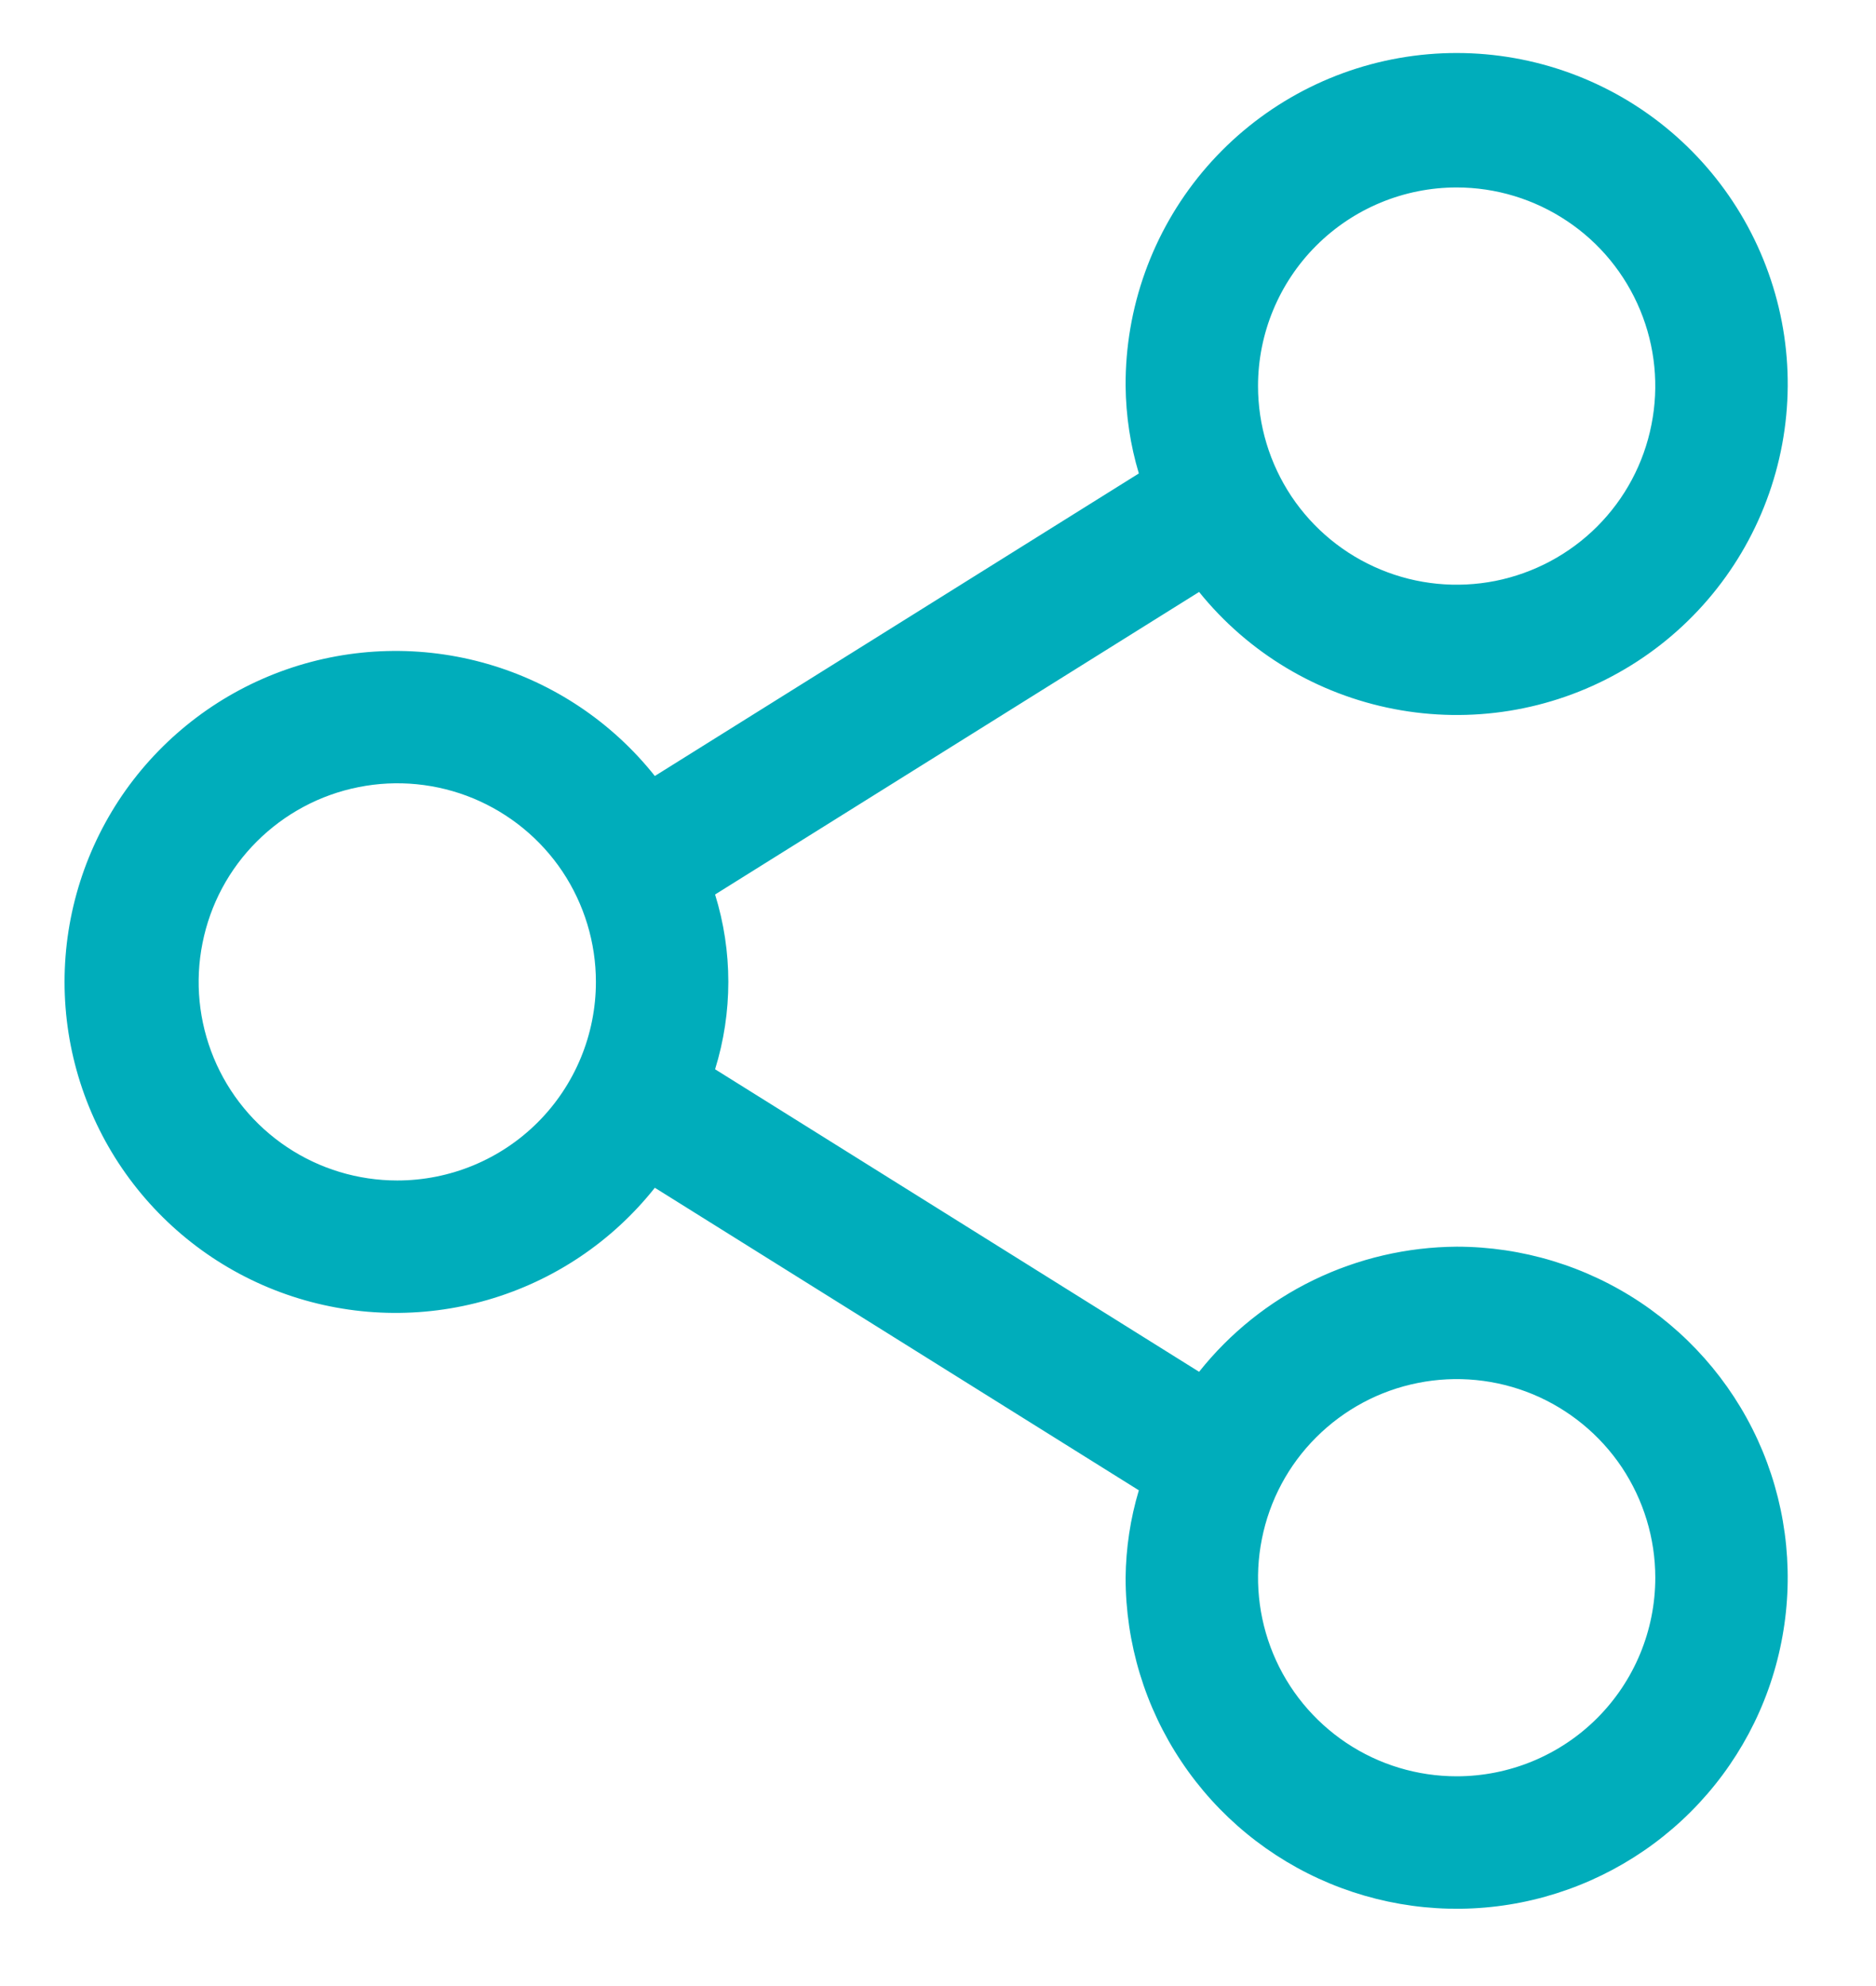 <svg width="17" height="18" viewBox="0 0 17 18" fill="none" xmlns="http://www.w3.org/2000/svg">
<path d="M13.2 11.299C12.751 11.302 12.308 11.405 11.904 11.601C11.5 11.797 11.145 12.082 10.866 12.433L6.48 9.691C6.64 9.175 6.64 8.623 6.48 8.107L10.866 5.365C11.311 5.917 11.937 6.292 12.633 6.426C13.329 6.56 14.049 6.444 14.667 6.097C15.285 5.751 15.761 5.196 16.009 4.533C16.258 3.869 16.264 3.139 16.025 2.472C15.787 1.805 15.32 1.243 14.708 0.887C14.095 0.531 13.377 0.403 12.679 0.526C11.981 0.649 11.35 1.015 10.896 1.559C10.442 2.104 10.196 2.791 10.2 3.499C10.203 3.768 10.243 4.034 10.32 4.291L5.934 7.033C5.547 6.546 5.018 6.191 4.42 6.018C3.822 5.845 3.185 5.862 2.597 6.067C2.009 6.272 1.5 6.655 1.139 7.162C0.779 7.67 0.585 8.277 0.585 8.899C0.585 9.522 0.779 10.129 1.139 10.636C1.5 11.144 2.009 11.527 2.597 11.732C3.185 11.937 3.822 11.954 4.42 11.781C5.018 11.608 5.547 11.253 5.934 10.765L10.32 13.507C10.243 13.764 10.203 14.031 10.2 14.299C10.2 14.893 10.376 15.473 10.706 15.966C11.035 16.459 11.504 16.844 12.052 17.071C12.6 17.298 13.203 17.358 13.785 17.242C14.367 17.126 14.902 16.84 15.321 16.421C15.741 16.001 16.027 15.467 16.142 14.885C16.258 14.303 16.199 13.7 15.972 13.151C15.745 12.603 15.36 12.135 14.867 11.805C14.373 11.475 13.793 11.299 13.2 11.299V11.299ZM13.2 1.699C13.556 1.699 13.904 1.805 14.2 2.003C14.496 2.2 14.727 2.482 14.863 2.811C14.999 3.139 15.035 3.501 14.965 3.85C14.896 4.2 14.725 4.52 14.473 4.772C14.221 5.024 13.9 5.195 13.551 5.265C13.202 5.334 12.84 5.299 12.511 5.162C12.182 5.026 11.901 4.795 11.703 4.499C11.506 4.203 11.4 3.855 11.4 3.499C11.4 3.022 11.59 2.564 11.927 2.227C12.265 1.889 12.723 1.699 13.2 1.699V1.699ZM3.6 10.699C3.244 10.699 2.896 10.594 2.6 10.396C2.304 10.198 2.073 9.917 1.937 9.588C1.801 9.259 1.765 8.897 1.835 8.548C1.904 8.199 2.075 7.878 2.327 7.627C2.579 7.375 2.9 7.203 3.249 7.134C3.598 7.064 3.96 7.1 4.289 7.236C4.618 7.373 4.899 7.603 5.097 7.899C5.294 8.195 5.4 8.543 5.4 8.899C5.4 9.377 5.21 9.835 4.873 10.172C4.535 10.51 4.077 10.699 3.6 10.699ZM13.2 16.099C12.844 16.099 12.496 15.994 12.2 15.796C11.904 15.598 11.673 15.317 11.537 14.988C11.401 14.659 11.365 14.297 11.435 13.948C11.504 13.599 11.675 13.278 11.927 13.027C12.179 12.775 12.5 12.603 12.849 12.534C13.198 12.464 13.56 12.5 13.889 12.636C14.218 12.773 14.499 13.003 14.697 13.299C14.894 13.595 15 13.943 15 14.299C15 14.777 14.81 15.235 14.473 15.572C14.135 15.91 13.677 16.099 13.2 16.099V16.099Z" fill="#00ADBB"/>
</svg>
